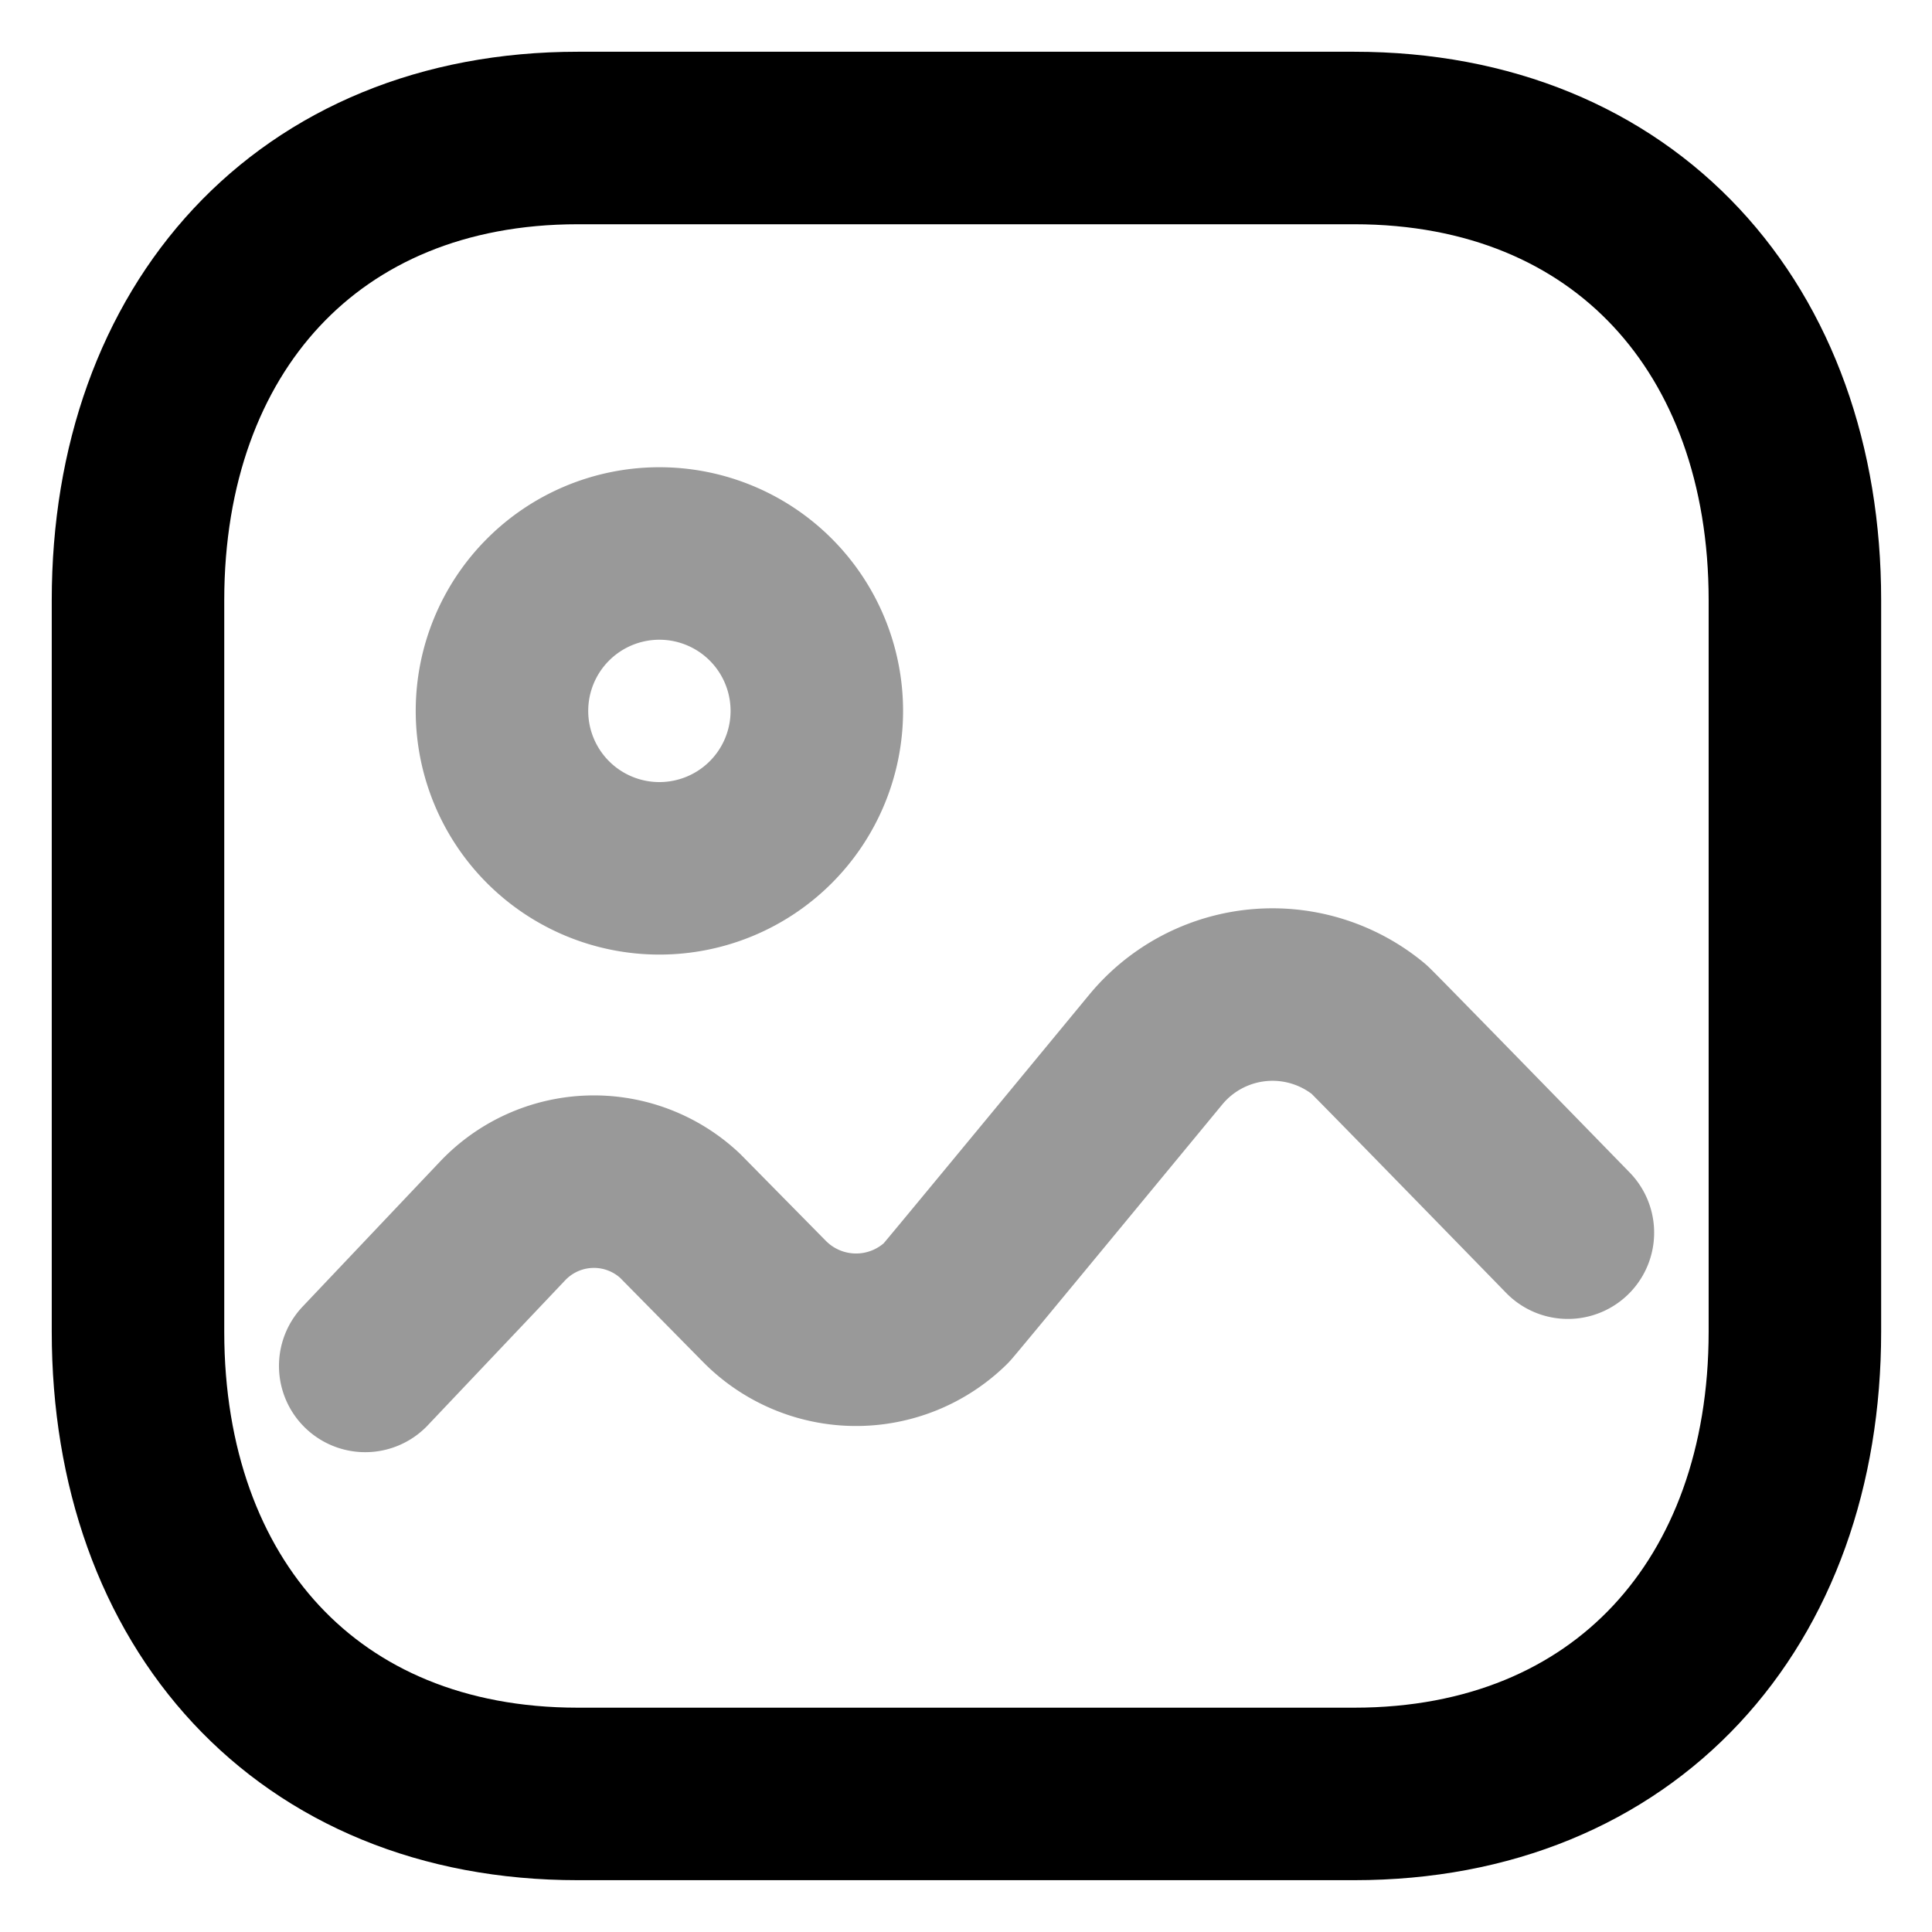 <svg fill="none" xmlns="http://www.w3.org/2000/svg" viewBox="0 0 28 28">
    <path clip-rule="evenodd"
        d="M26.013 8.698V19.3c0 3.928-2.459 6.699-6.387 6.699H8.374C4.446 26 2 23.23 2 19.3V8.699C2 4.769 4.459 2 8.374 2h11.252c3.928 0 6.387 2.77 6.387 6.698Z"
        stroke="currentColor" stroke-width="2.5" stroke-linecap="round" stroke-linejoin="round" />
    <path opacity=".4"
        d="m5.293 19.796 1.988-2.098a1.823 1.823 0 0 1 2.575-.078l1.22 1.238a1.865 1.865 0 0 0 2.636.026c.048-.047 3.036-3.67 3.036-3.67a2.194 2.194 0 0 1 3.09-.299c.062.052 2.885 2.95 2.885 2.95"
        stroke="currentColor" stroke-width="2.5" stroke-linecap="round" stroke-linejoin="round" />
    <path opacity=".4" clip-rule="evenodd" d="M11.838 10.303a2.281 2.281 0 1 1-4.563 0 2.281 2.281 0 0 1 4.563 0Z"
        stroke="currentColor" stroke-width="2.5" stroke-linecap="round" stroke-linejoin="round" />
</svg>
